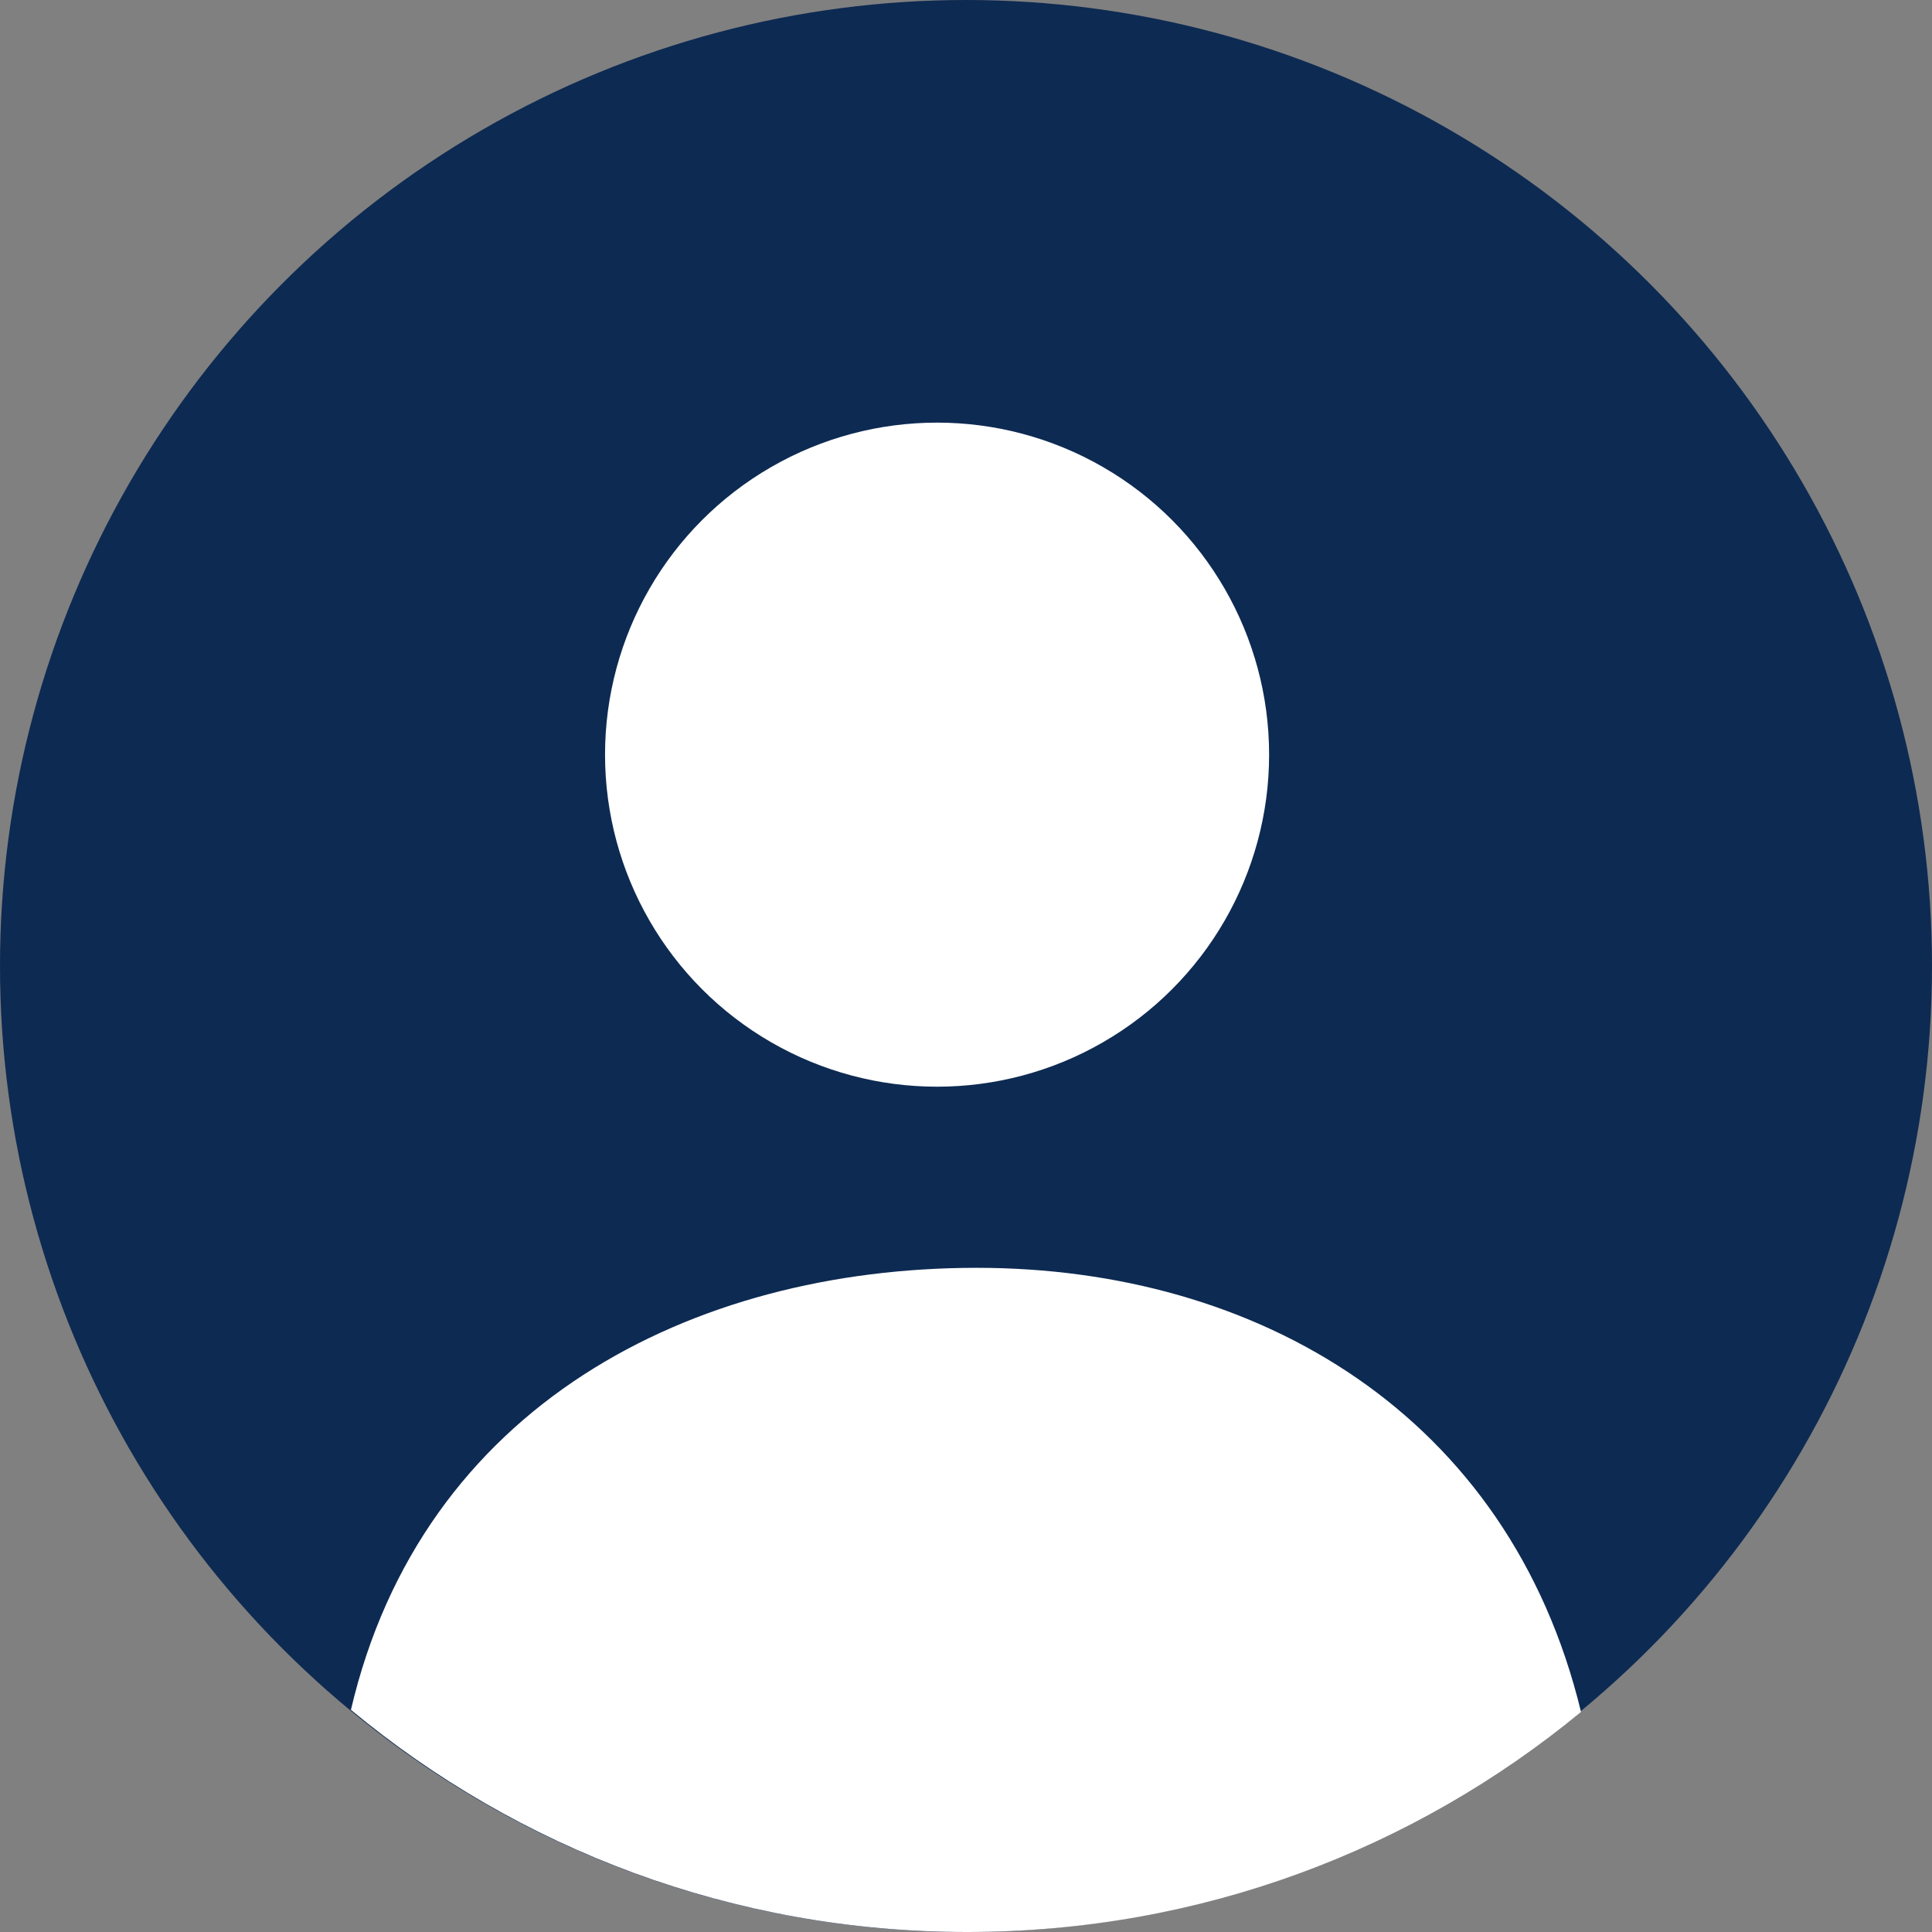 <svg width="36" height="36" viewBox="0 0 36 36" fill="none" xmlns="http://www.w3.org/2000/svg">
<rect x="0" y="0" width="36" height="36" fill="#808080" stroke="none"/>
<circle cx="18" cy="18" r="18" fill="#0D2A52"/>
<path d="M6.539 31.861C7.861 26.204 12.872 23.624 18.199 23.624C23.437 23.624 28.119 26.361 29.46 31.899C26.35 34.462 22.366 36 18.022 36C13.658 36 9.655 34.446 6.539 31.861Z" fill="white"/>
<circle cx="17.461" cy="14.062" r="6.187" fill="white"/>
</svg>
